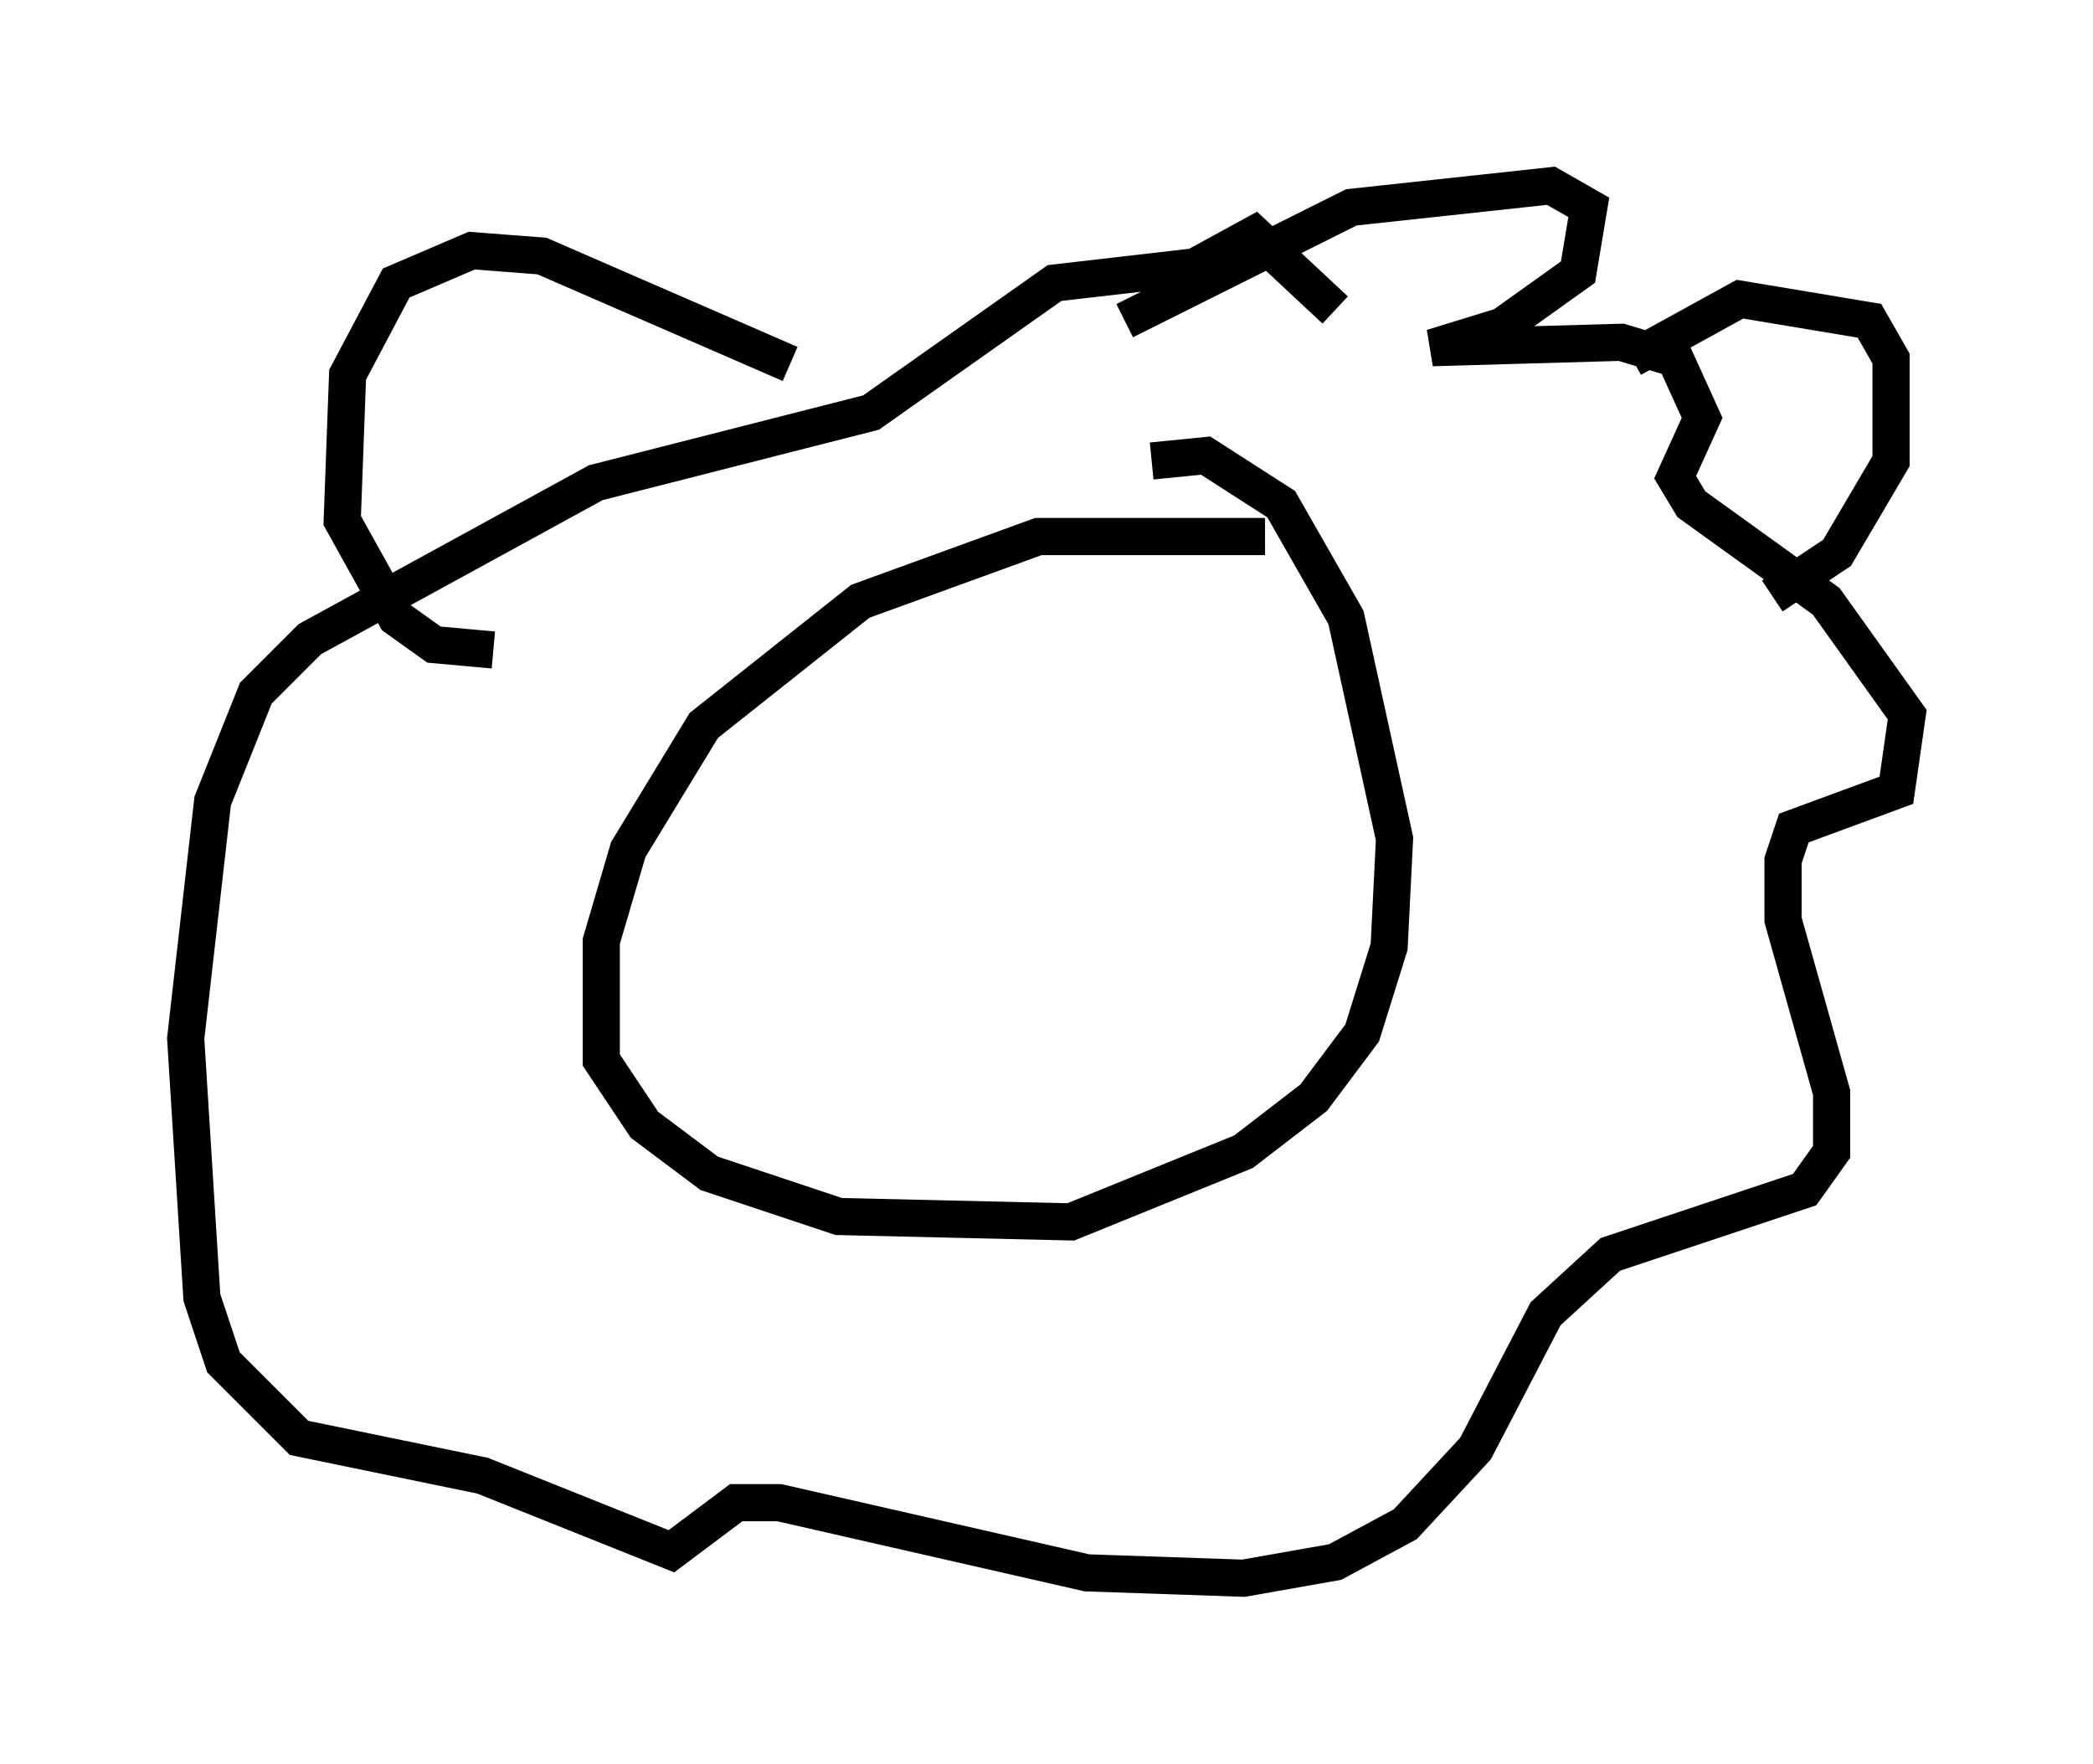 <?xml version="1.0" encoding="utf-8" ?>
<svg baseProfile="full" height="47.475" version="1.1" width="56.335" xmlns="http://www.w3.org/2000/svg" xmlns:ev="http://www.w3.org/2001/xml-events" xmlns:xlink="http://www.w3.org/1999/xlink"><defs /><rect fill="white" height="47.475" width="56.335" x="0" y="0" /><path d="M27.804, 17.782 m6.246, -3.341 l-6.101, 0.0 -4.793, 1.743 l-4.212, 3.341 -2.034, 3.341 l-0.726, 2.469 0.0, 3.196 l1.162, 1.743 1.743, 1.307 l3.486, 1.162 6.246, 0.145 l4.648, -1.888 1.888, -1.453 l1.307, -1.743 0.726, -2.324 l0.145, -2.905 -1.307, -5.955 l-1.743, -3.05 -2.034, -1.307 l-1.453, 0.145 m-0.726, -3.777 l6.101, -3.05 5.374, -0.581 l1.017, 0.581 -0.291, 1.743 l-2.034, 1.453 -1.888, 0.581 l5.084, -0.145 1.453, 0.436 l0.726, 1.598 -0.726, 1.598 l0.436, 0.726 3.631, 2.615 l2.179, 3.05 -0.291, 2.034 l-2.76, 1.017 -0.291, 0.872 l0.0, 1.598 1.307, 4.648 l0.0, 1.598 -0.726, 1.017 l-5.229, 1.743 -1.743, 1.598 l-1.888, 3.631 -1.888, 2.034 l-1.888, 1.017 -2.469, 0.436 l-4.212, -0.145 -8.279, -1.888 l-1.162, 0.0 -1.743, 1.307 l-5.084, -2.034 -4.939, -1.017 l-2.034, -2.034 -0.581, -1.743 l-0.436, -6.972 0.726, -6.391 l1.162, -2.905 1.453, -1.453 l7.698, -4.212 7.408, -1.888 l4.939, -3.486 3.777, -0.436 l1.598, -0.872 2.179, 2.034 m7.989, 1.307 l2.905, -1.598 3.486, 0.581 l0.581, 1.017 0.0, 2.76 l-1.453, 2.469 -1.743, 1.162 m-26.436, -6.246 l0.0, 0.0 m0.0, 0.0 l-6.682, -2.905 -1.888, -0.145 l-2.034, 0.872 -1.307, 2.469 l-0.145, 3.922 1.453, 2.615 l1.017, 0.726 1.598, 0.145 " fill="none" stroke="black" stroke-width="1" /></svg>